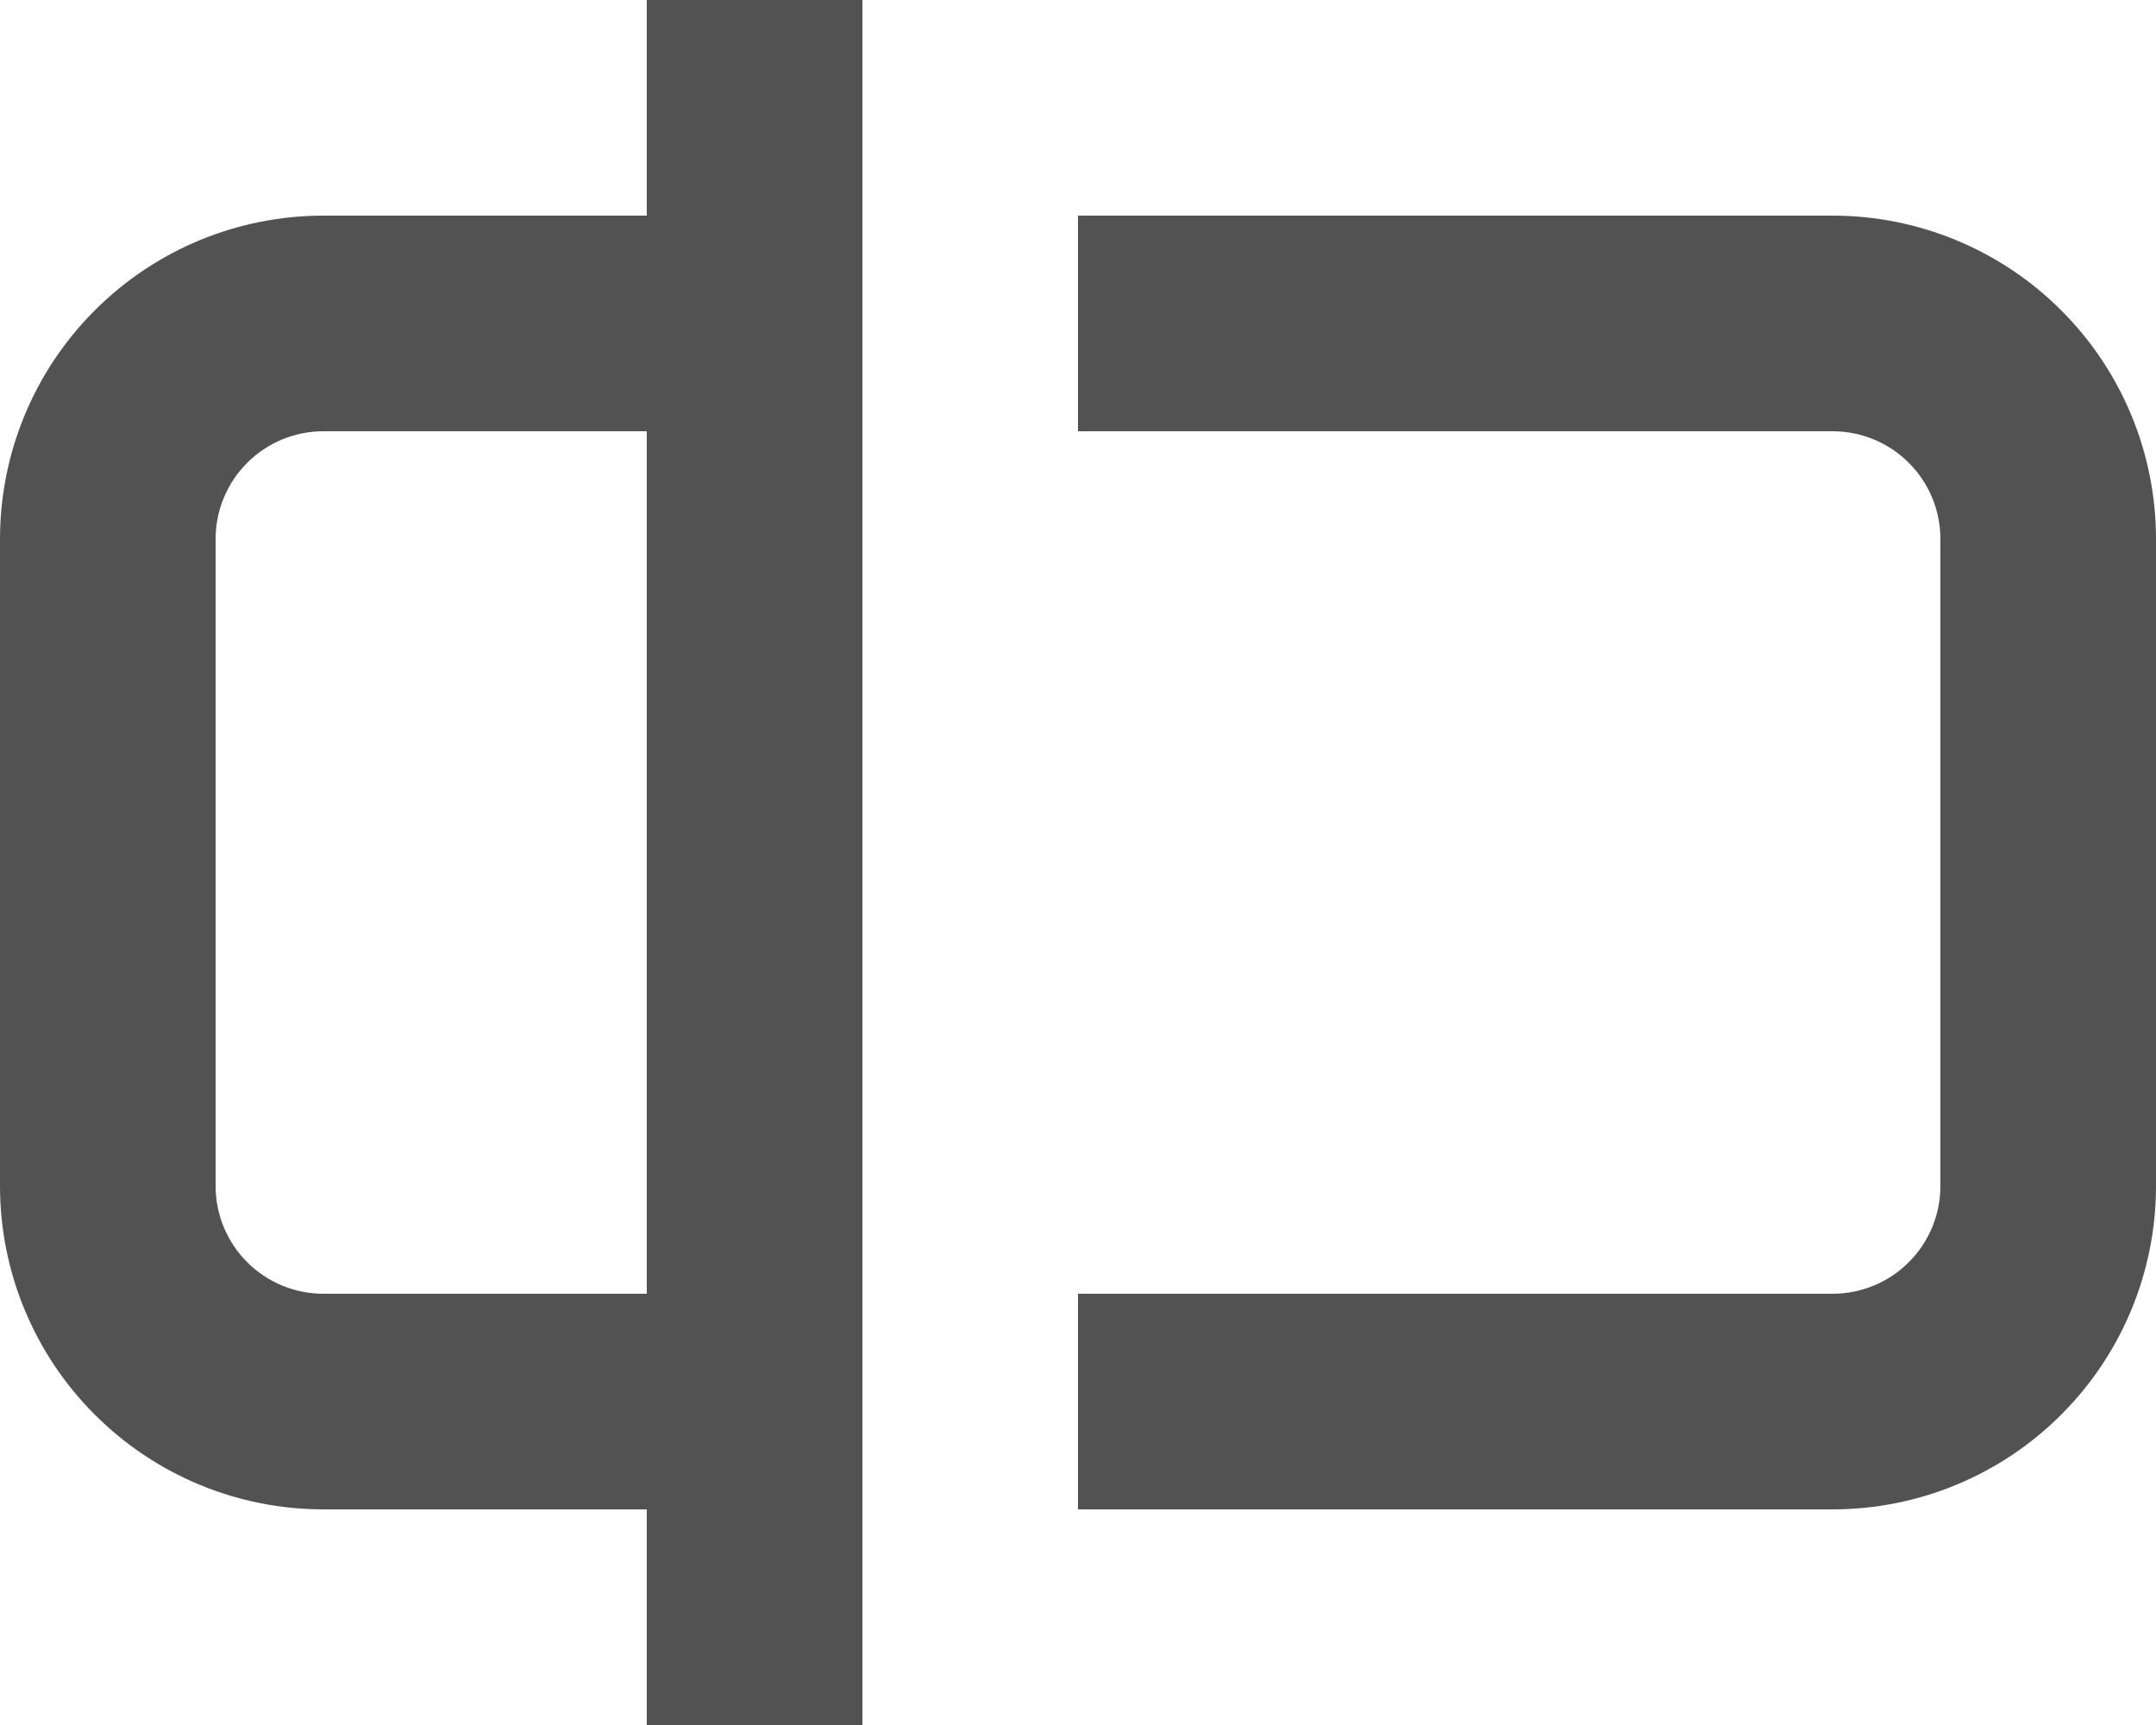 <svg width="20" height="16" viewBox="0 0 20 16" fill="none" xmlns="http://www.w3.org/2000/svg">
<path fill-rule="evenodd" clip-rule="evenodd" d="M8 0H6V2H3C2.204 2 1.441 2.316 0.879 2.879C0.316 3.441 0 4.204 0 5V11C0 11.796 0.316 12.559 0.879 13.121C1.441 13.684 2.204 14 3 14H6V16H8V0ZM6 4V12H3C2.735 12 2.48 11.895 2.293 11.707C2.105 11.52 2 11.265 2 11V5C2 4.735 2.105 4.48 2.293 4.293C2.48 4.105 2.735 4 3 4H6Z" fill="#525252"/>
<path d="M17 12H10V14H17C17.796 14 18.559 13.684 19.121 13.121C19.684 12.559 20 11.796 20 11V5C20 4.204 19.684 3.441 19.121 2.879C18.559 2.316 17.796 2 17 2H10V4H17C17.265 4 17.52 4.105 17.707 4.293C17.895 4.48 18 4.735 18 5V11C18 11.265 17.895 11.52 17.707 11.707C17.52 11.895 17.265 12 17 12Z" fill="#525252"/>
</svg>
